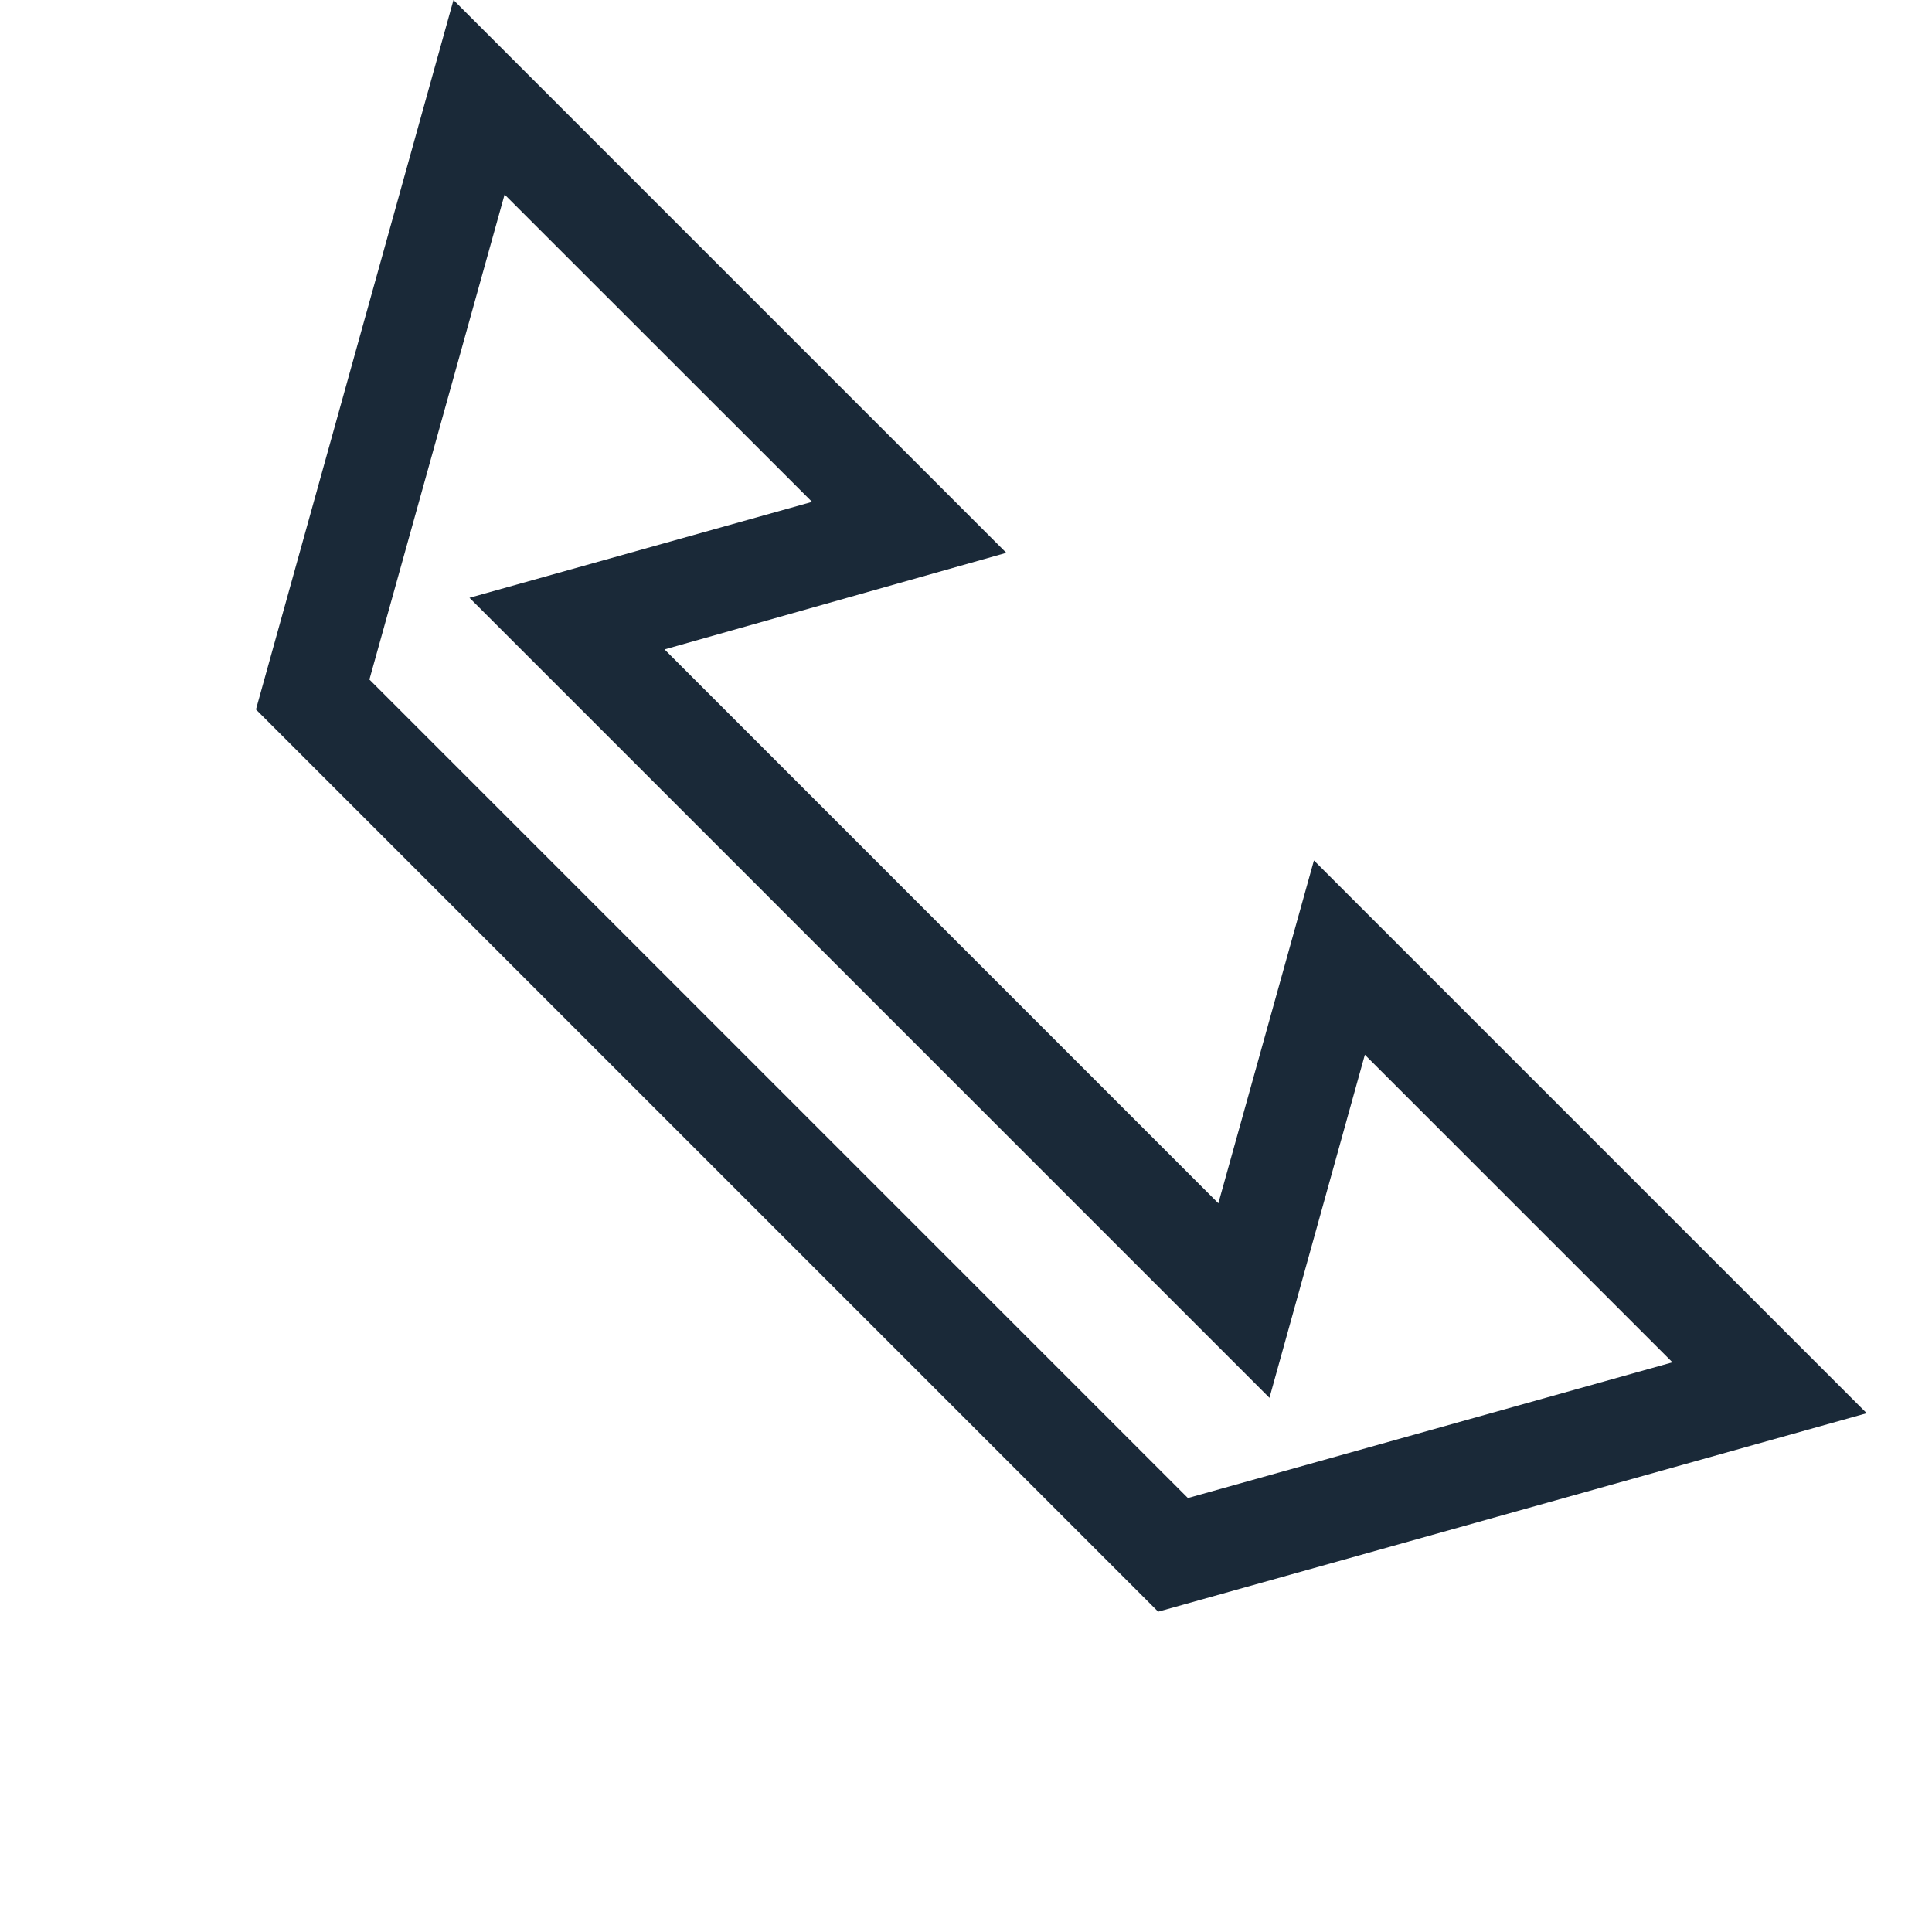 <svg width="29" height="29" fill="#1A2938" xmlns="http://www.w3.org/2000/svg"><g clip-path="url(#clip0)"><path d="M28.02 21.213l-10.636 2.979L3.842 10.65 6.807 0l8.298 8.298-5.13 1.45 8.313 8.314 1.435-5.147 8.298 8.298zm-10.189 1.273l7.273-2.037-4.617-4.617-1.432 5.15L7.047 8.973l5.142-1.44L7.574 2.92 5.545 10.2l12.286 12.286z" fill="#1A2938"/></g><defs><clipPath id="clip0"><path fill="#fff" transform="rotate(-45 8.217 3.404)" d="M0 0h9.627v30H0z"/></clipPath></defs></svg>